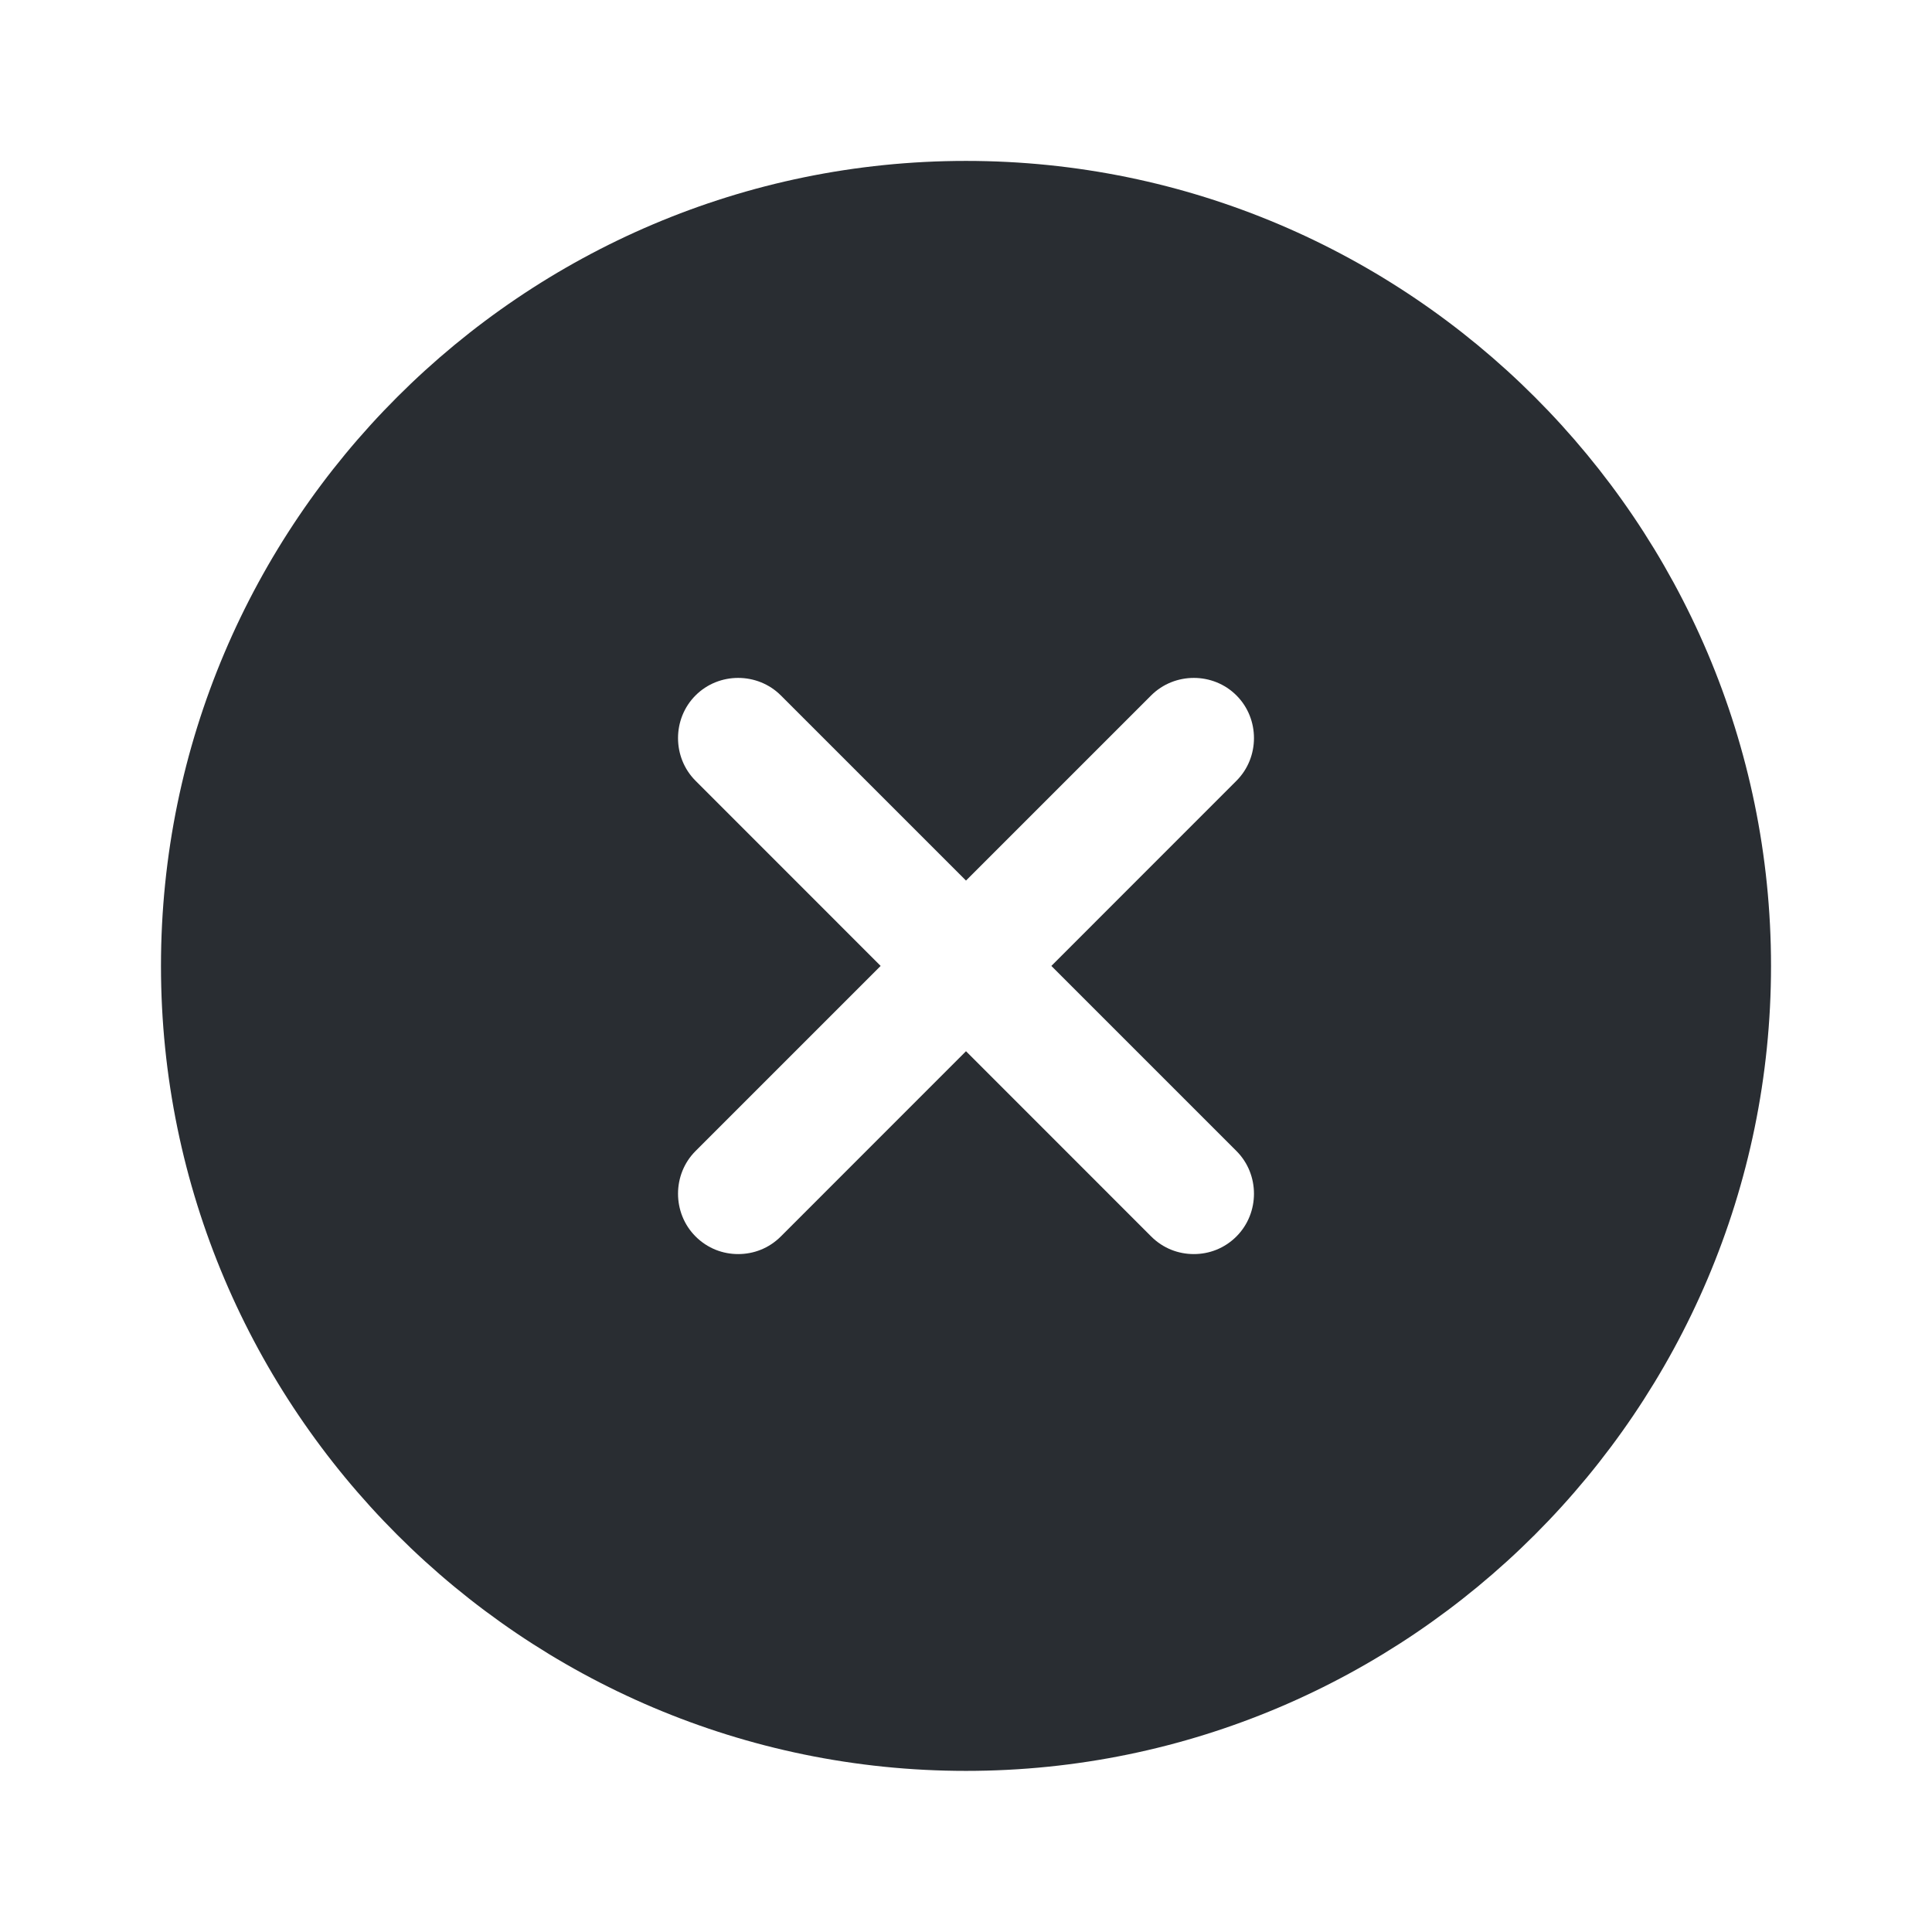 <svg width="28" height="28" viewBox="0 0 28 28" fill="none" xmlns="http://www.w3.org/2000/svg">
<path d="M14 2.332C7.572 2.332 2.333 7.57 2.333 13.999C2.333 20.427 7.572 25.665 14 25.665C20.428 25.665 25.667 20.427 25.667 13.999C25.667 7.57 20.428 2.332 14 2.332ZM17.92 16.682C18.258 17.02 18.258 17.58 17.92 17.919C17.745 18.094 17.523 18.175 17.302 18.175C17.08 18.175 16.858 18.094 16.683 17.919L14 15.235L11.317 17.919C11.142 18.094 10.92 18.175 10.698 18.175C10.477 18.175 10.255 18.094 10.08 17.919C9.742 17.58 9.742 17.02 10.08 16.682L12.763 13.999L10.08 11.315C9.742 10.977 9.742 10.417 10.08 10.079C10.418 9.74 10.978 9.74 11.317 10.079L14 12.762L16.683 10.079C17.022 9.74 17.582 9.74 17.92 10.079C18.258 10.417 18.258 10.977 17.92 11.315L15.237 13.999L17.92 16.682Z" fill="#292D32"/>
</svg>
